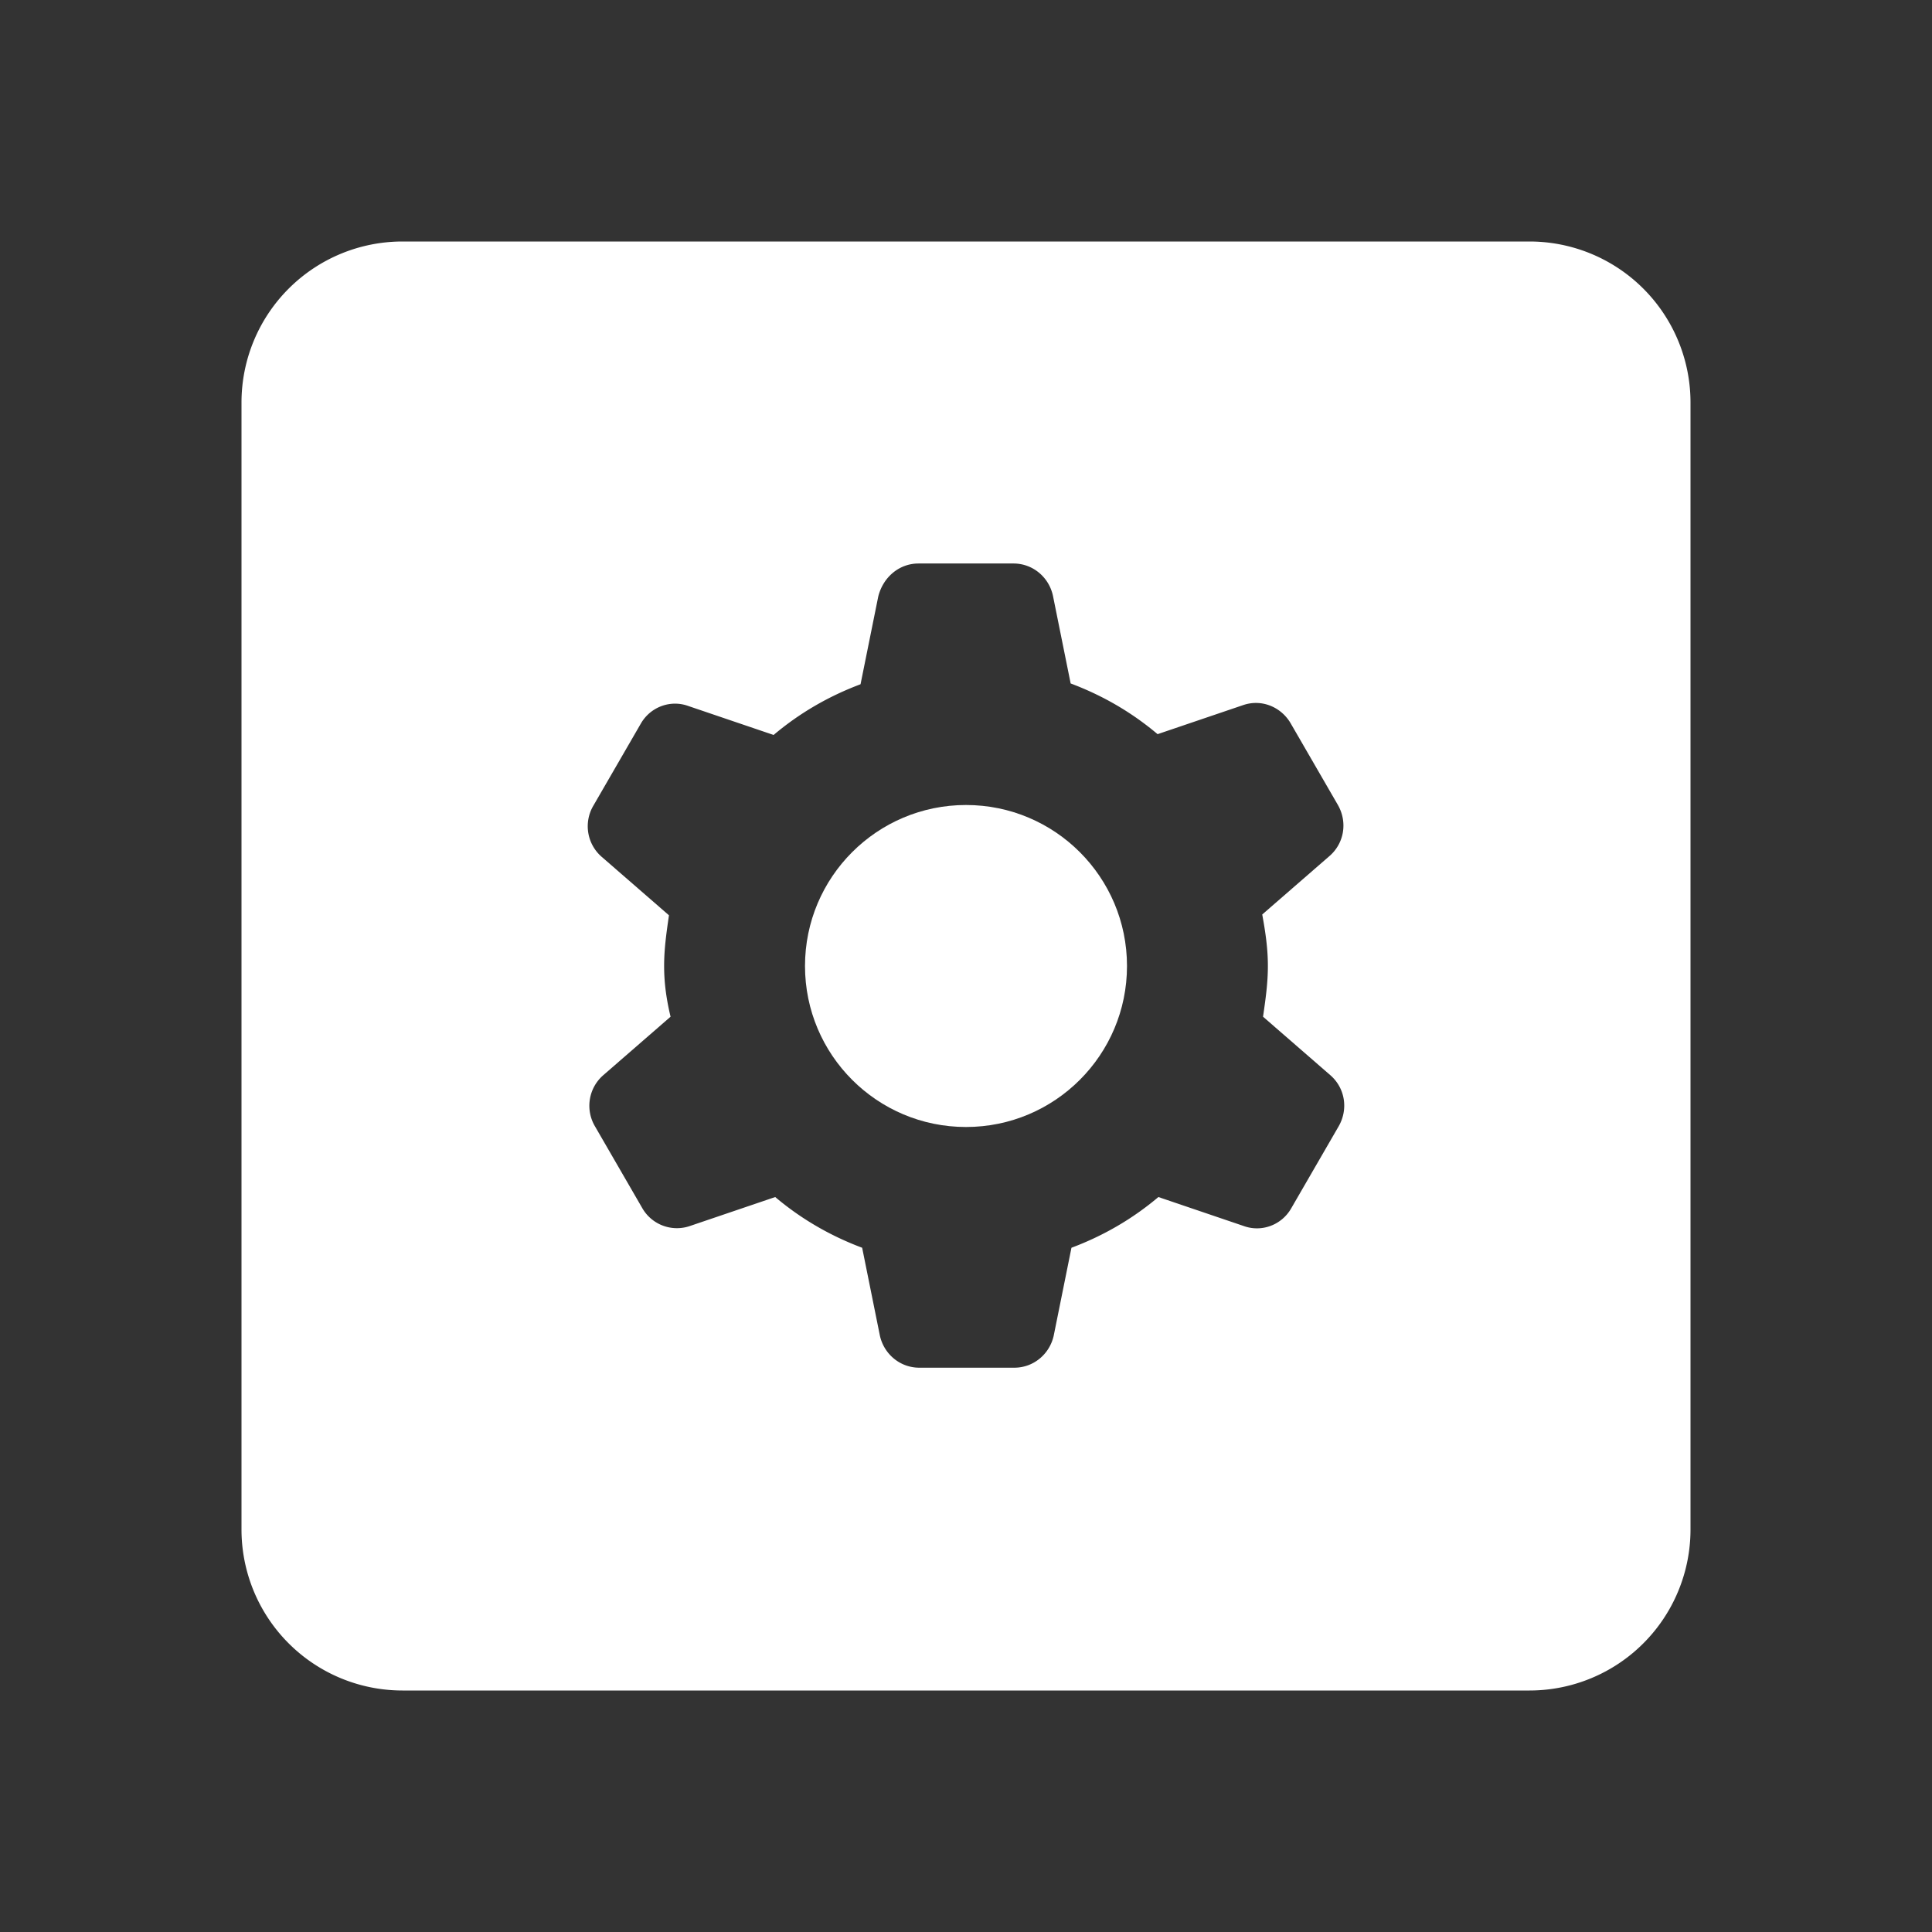 <ns0:svg xmlns:ns0="http://www.w3.org/2000/svg" width="100" height="100" viewBox="0 0 24 24" fill="#ffffff"><ns0:rect x="0" y="0" width="24" height="24" fill="#333333" stroke="none"/><ns0:circle cx="12" cy="12" r="2" /><ns0:path d="M19 3H5a2 2 0 0 0-2 2v14a2 2 0 0 0 2 2h14a2 2 0 0 0 2-2V5a2 2 0 0 0-2-2zm-3.25 9c0 .22-.03.42-.06.63l.84.73c.18.16.22.42.1.63l-.59 1.02c-.12.21-.37.3-.59.22l-1.06-.36c-.32.27-.68.48-1.08.63l-.22 1.09c-.05.23-.25.4-.49.4h-1.18c-.24 0-.44-.17-.49-.4l-.22-1.09c-.4-.15-.76-.36-1.08-.63l-1.06.36a.496.496 0 0 1-.59-.22l-.59-1.02a.503.503 0 0 1 .1-.63l.84-.73c-.05-.21-.08-.41-.08-.63s.03-.42.06-.63l-.84-.73a.503.503 0 0 1-.1-.63l.59-1.02c.12-.21.37-.3.59-.22l1.06.36c.32-.27.68-.48 1.08-.63l.22-1.09c.06-.24.26-.41.5-.41h1.18c.24 0 .44.17.49.4l.22 1.09c.4.15.76.36 1.08.63l1.06-.36c.23-.08.47.02.59.22l.59 1.02c.12.21.08.47-.1.63l-.84.73c.04.22.07.42.07.64z" /></ns0:svg>